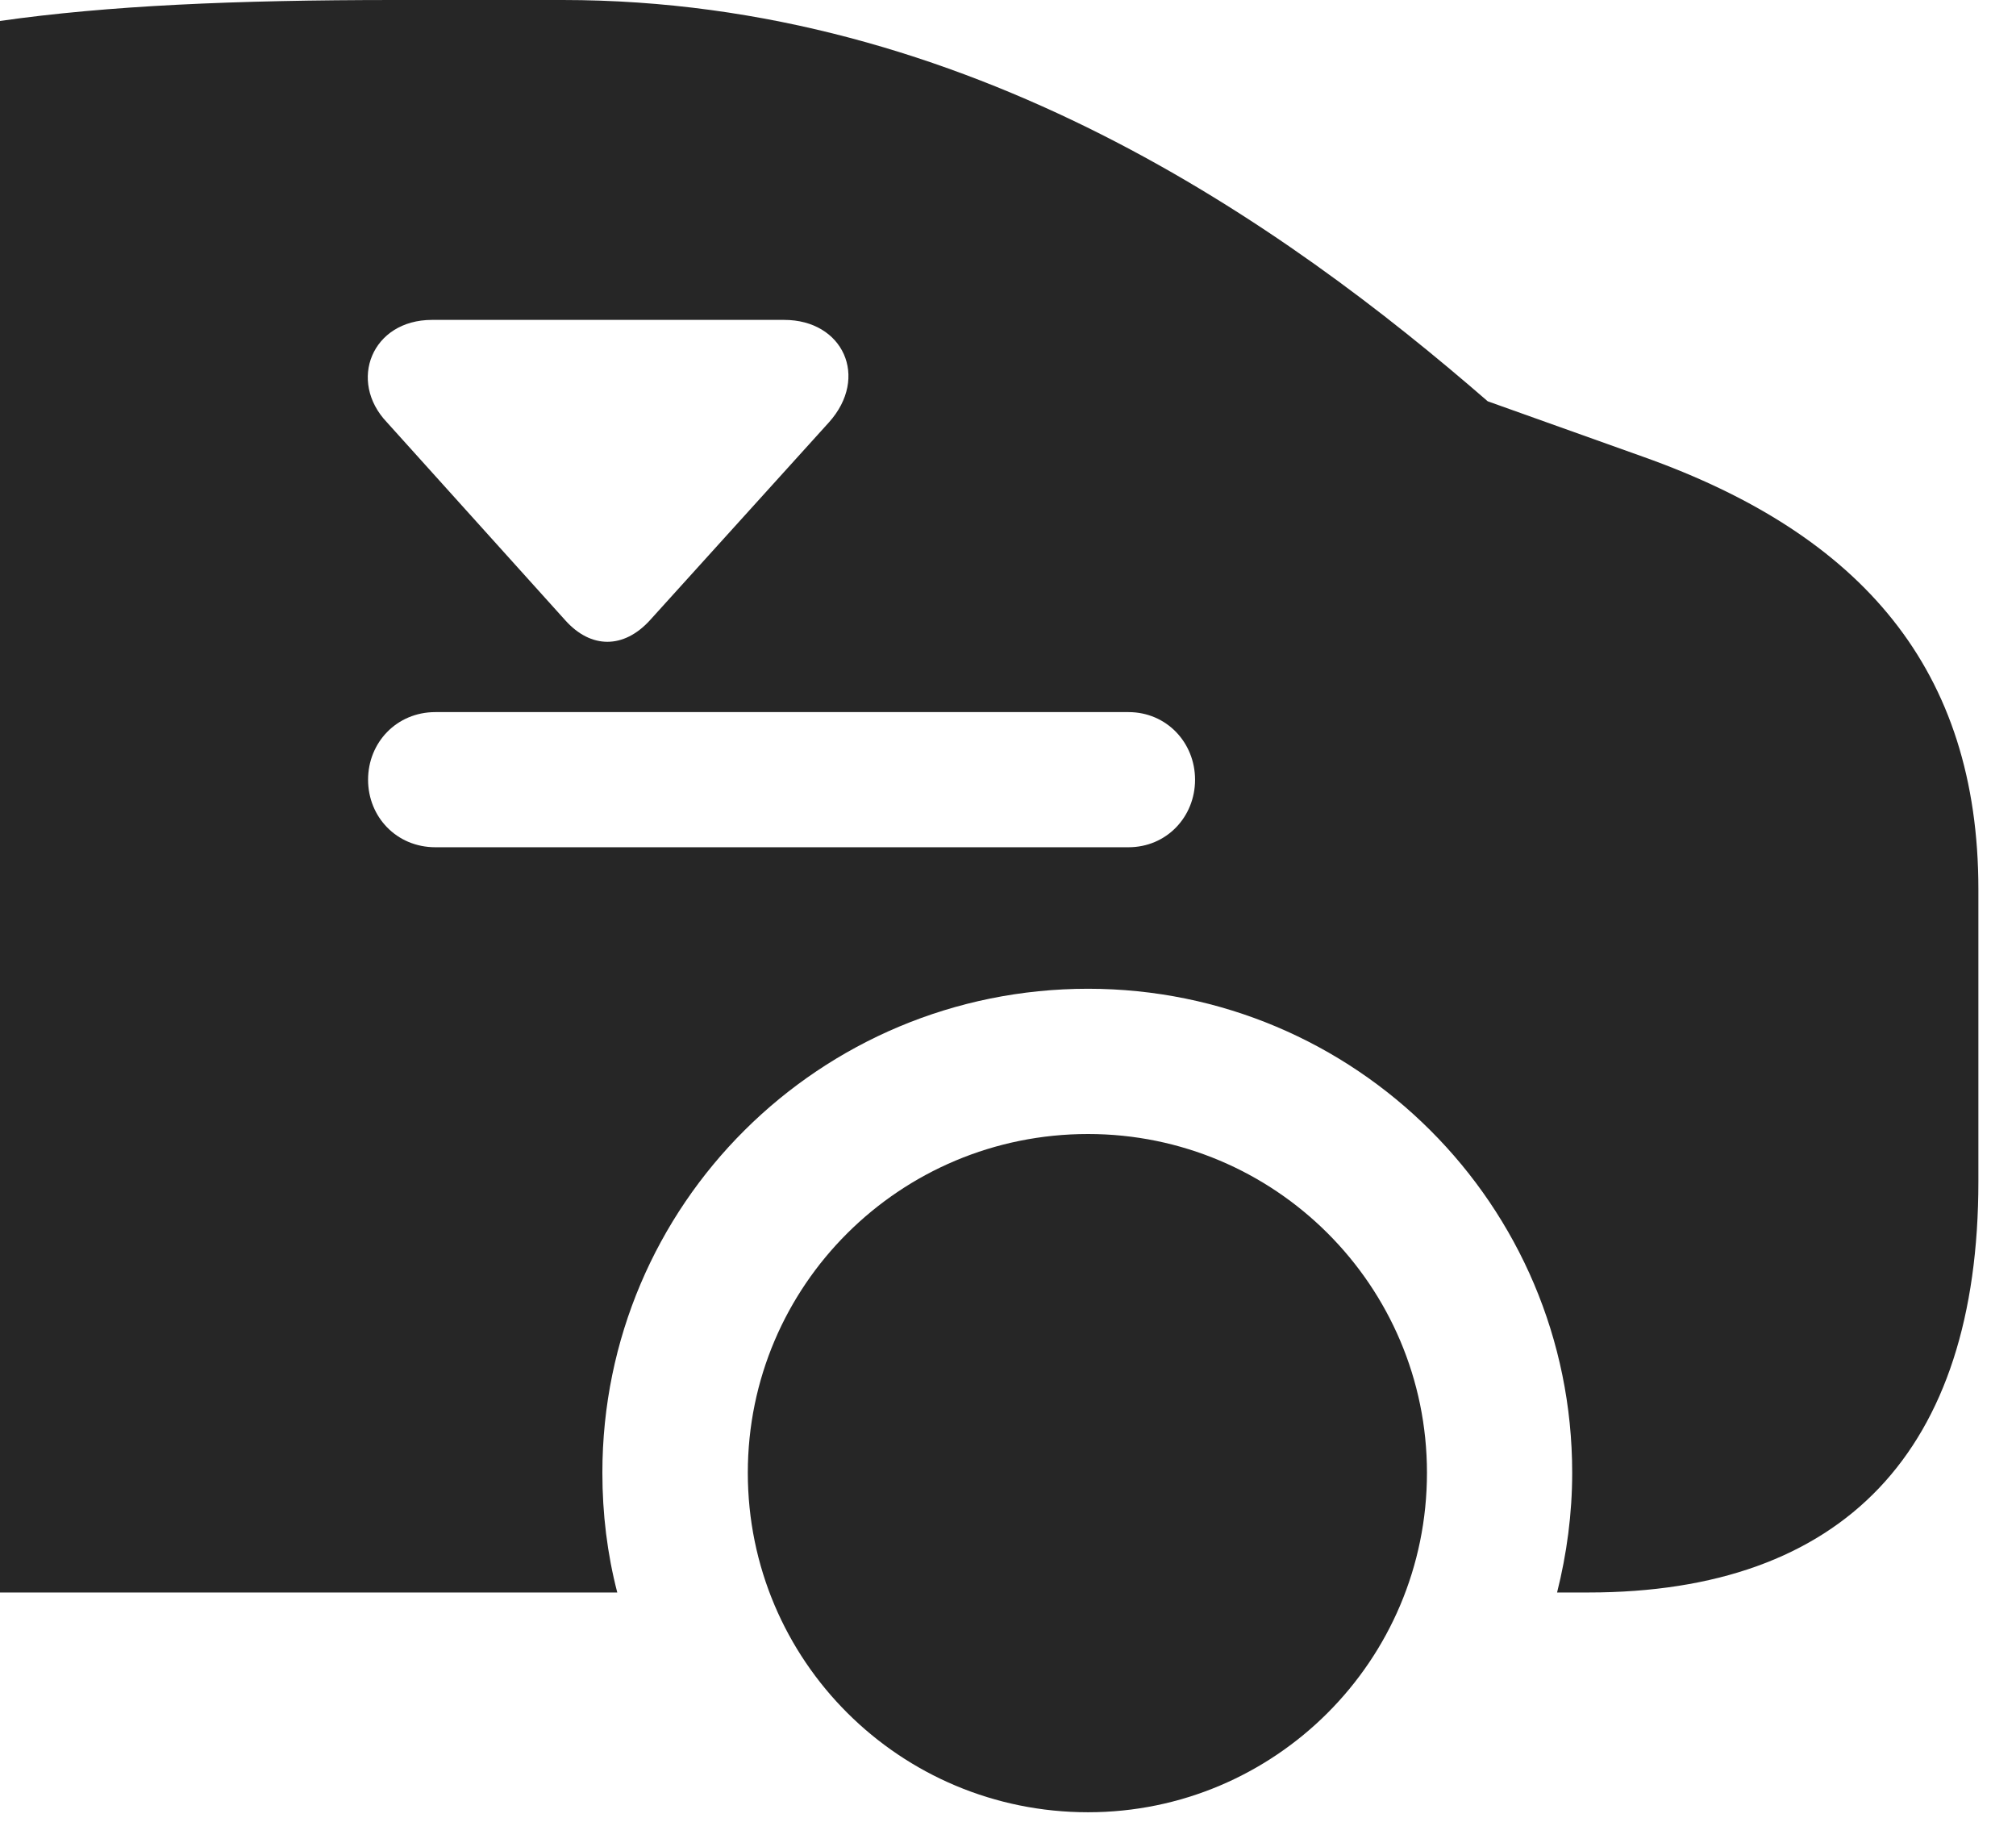 <?xml version="1.0" encoding="UTF-8"?>
<!--Generator: Apple Native CoreSVG 326-->
<!DOCTYPE svg PUBLIC "-//W3C//DTD SVG 1.1//EN" "http://www.w3.org/Graphics/SVG/1.1/DTD/svg11.dtd">
<svg version="1.1" xmlns="http://www.w3.org/2000/svg" xmlns:xlink="http://www.w3.org/1999/xlink"
       viewBox="0 0 19.351 17.486">
       <g>
              <rect height="17.486" opacity="0" width="19.351" x="0" y="0" />
              <path d="M13.697 14.134C13.697 15.938 12.236 17.392 10.444 17.392C8.639 17.392 7.178 15.938 7.178 14.134C7.178 12.336 8.639 10.883 10.444 10.883C12.236 10.883 13.697 12.336 13.697 14.134ZM14.28 3.851L15.773 4.384C17.874 5.131 18.99 6.428 18.99 8.536L18.99 11.338C18.99 13.924 17.697 15.283 15.245 15.283L14.946 15.283C15.039 14.913 15.091 14.528 15.091 14.134C15.091 11.56 13.005 9.489 10.444 9.489C7.87 9.489 5.782 11.56 5.782 14.134C5.782 14.528 5.829 14.913 5.925 15.283L0 15.283L0 0.201C1.035 0.054 2.246 0 3.789 0L5.4 0C9.301 0 12.329 2.157 14.28 3.851ZM4.179 6.834C3.807 6.834 3.533 7.126 3.533 7.483C3.533 7.84 3.807 8.131 4.179 8.131L10.832 8.131C11.197 8.131 11.471 7.84 11.471 7.483C11.471 7.126 11.197 6.834 10.832 6.834ZM4.147 3.07C3.569 3.07 3.337 3.657 3.714 4.053L5.426 5.953C5.673 6.229 5.988 6.227 6.238 5.953L7.957 4.053C8.346 3.62 8.092 3.07 7.527 3.07Z"
                     fill="currentColor" fill-opacity="0.85" />
       </g>
</svg>